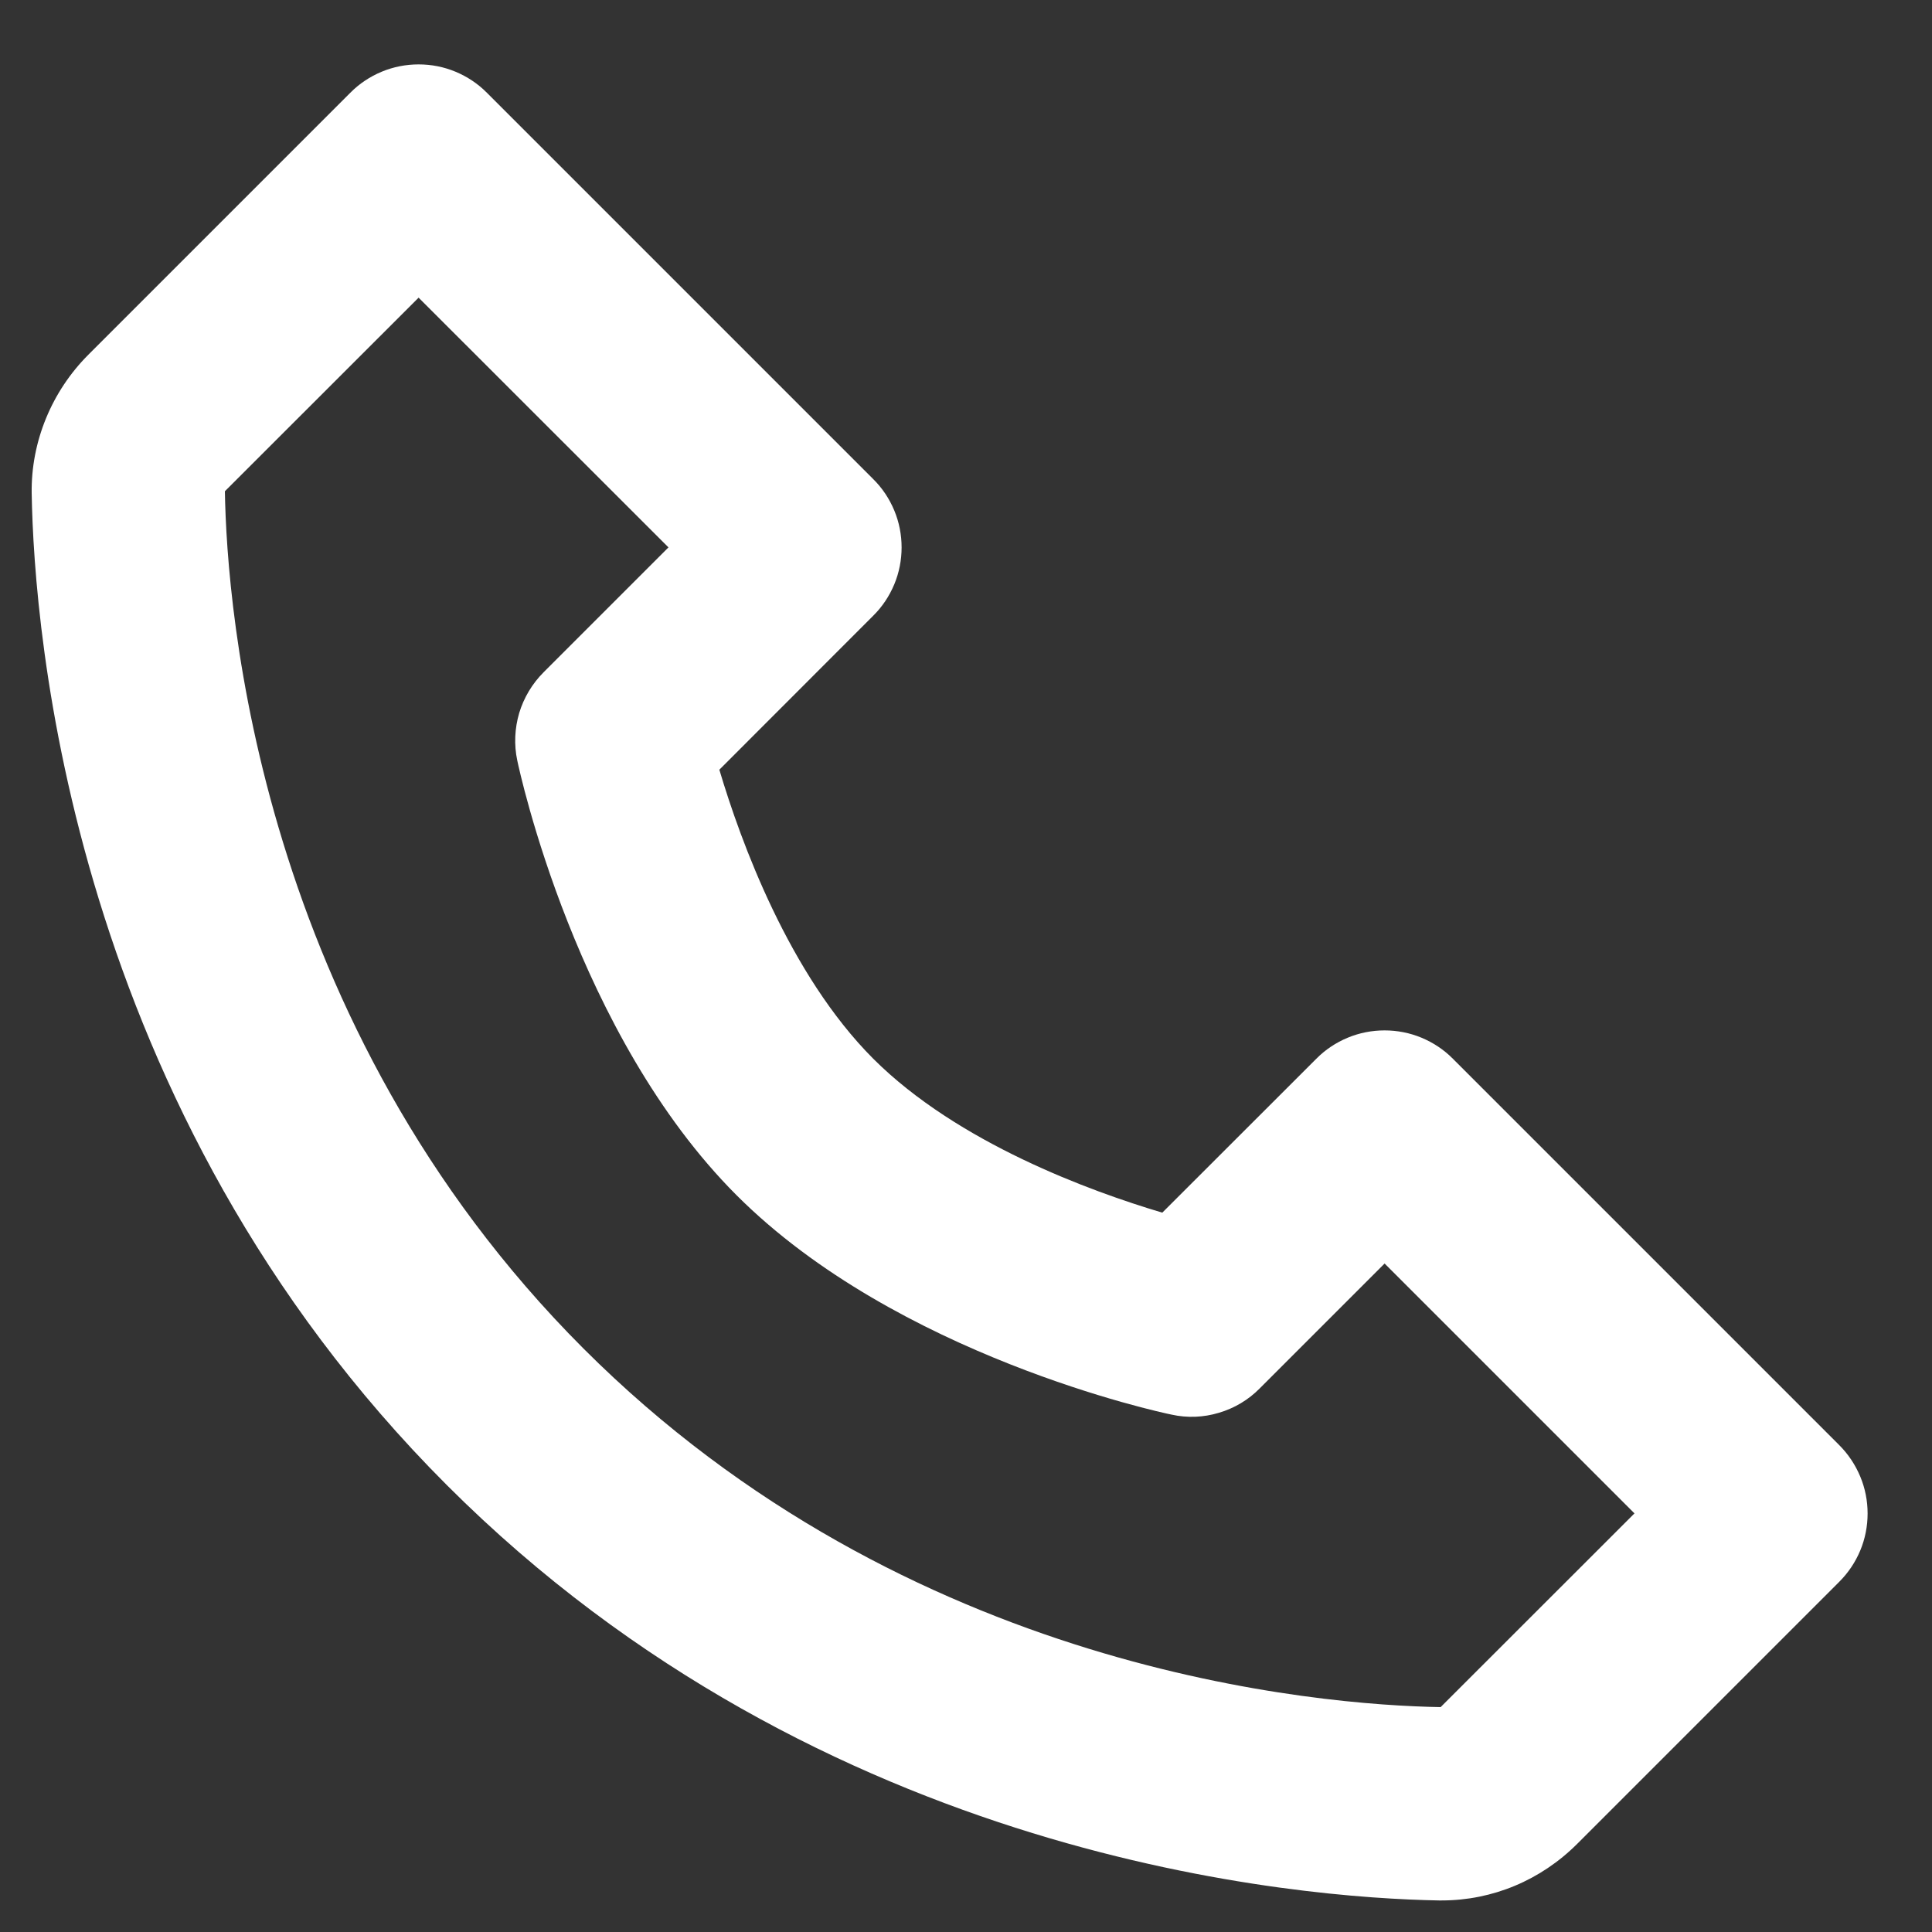<svg width="15" height="15" viewBox="0 0 15 15" fill="none" xmlns="http://www.w3.org/2000/svg">
<rect x="0" y="0" width="15" height="15" fill="#333333" stroke="none"/>
<path d="M11.28 8.22C11.211 8.15 11.128 8.095 11.037 8.057C10.946 8.019 10.848 8 10.75 8C10.652 8 10.554 8.019 10.463 8.057C10.372 8.095 10.289 8.15 10.22 8.22L9.024 9.415C8.47 9.25 7.436 8.875 6.78 8.22C6.125 7.564 5.75 6.53 5.585 5.976L6.78 4.78C6.85 4.711 6.905 4.628 6.943 4.537C6.981 4.446 7 4.348 7 4.25C7 4.152 6.981 4.054 6.943 3.963C6.905 3.872 6.85 3.789 6.78 3.72L3.78 0.72C3.711 0.65 3.628 0.595 3.537 0.557C3.446 0.519 3.349 0.5 3.25 0.5C3.152 0.5 3.054 0.519 2.963 0.557C2.872 0.595 2.789 0.65 2.72 0.72L0.686 2.754C0.401 3.039 0.24 3.43 0.246 3.83C0.264 4.898 0.546 8.607 3.47 11.531C6.393 14.454 10.103 14.736 11.171 14.755H11.193C11.588 14.755 11.963 14.598 12.246 14.315L14.28 12.281C14.35 12.211 14.405 12.129 14.443 12.038C14.481 11.947 14.5 11.849 14.5 11.751C14.5 11.652 14.481 11.555 14.443 11.464C14.405 11.373 14.35 11.29 14.28 11.22L11.28 8.22ZM11.185 13.254C10.249 13.238 7.047 12.987 4.53 10.47C2.006 7.945 1.761 4.731 1.746 3.814L3.25 2.311L5.19 4.25L4.22 5.22C4.132 5.308 4.067 5.417 4.031 5.536C3.996 5.655 3.99 5.782 4.016 5.904C4.034 5.99 4.474 8.035 5.719 9.28C6.964 10.525 9.009 10.966 9.096 10.983C9.217 11.01 9.344 11.005 9.463 10.969C9.583 10.934 9.692 10.869 9.78 10.78L10.75 9.81L12.69 11.75L11.185 13.254Z" fill="white"/>
</svg>
